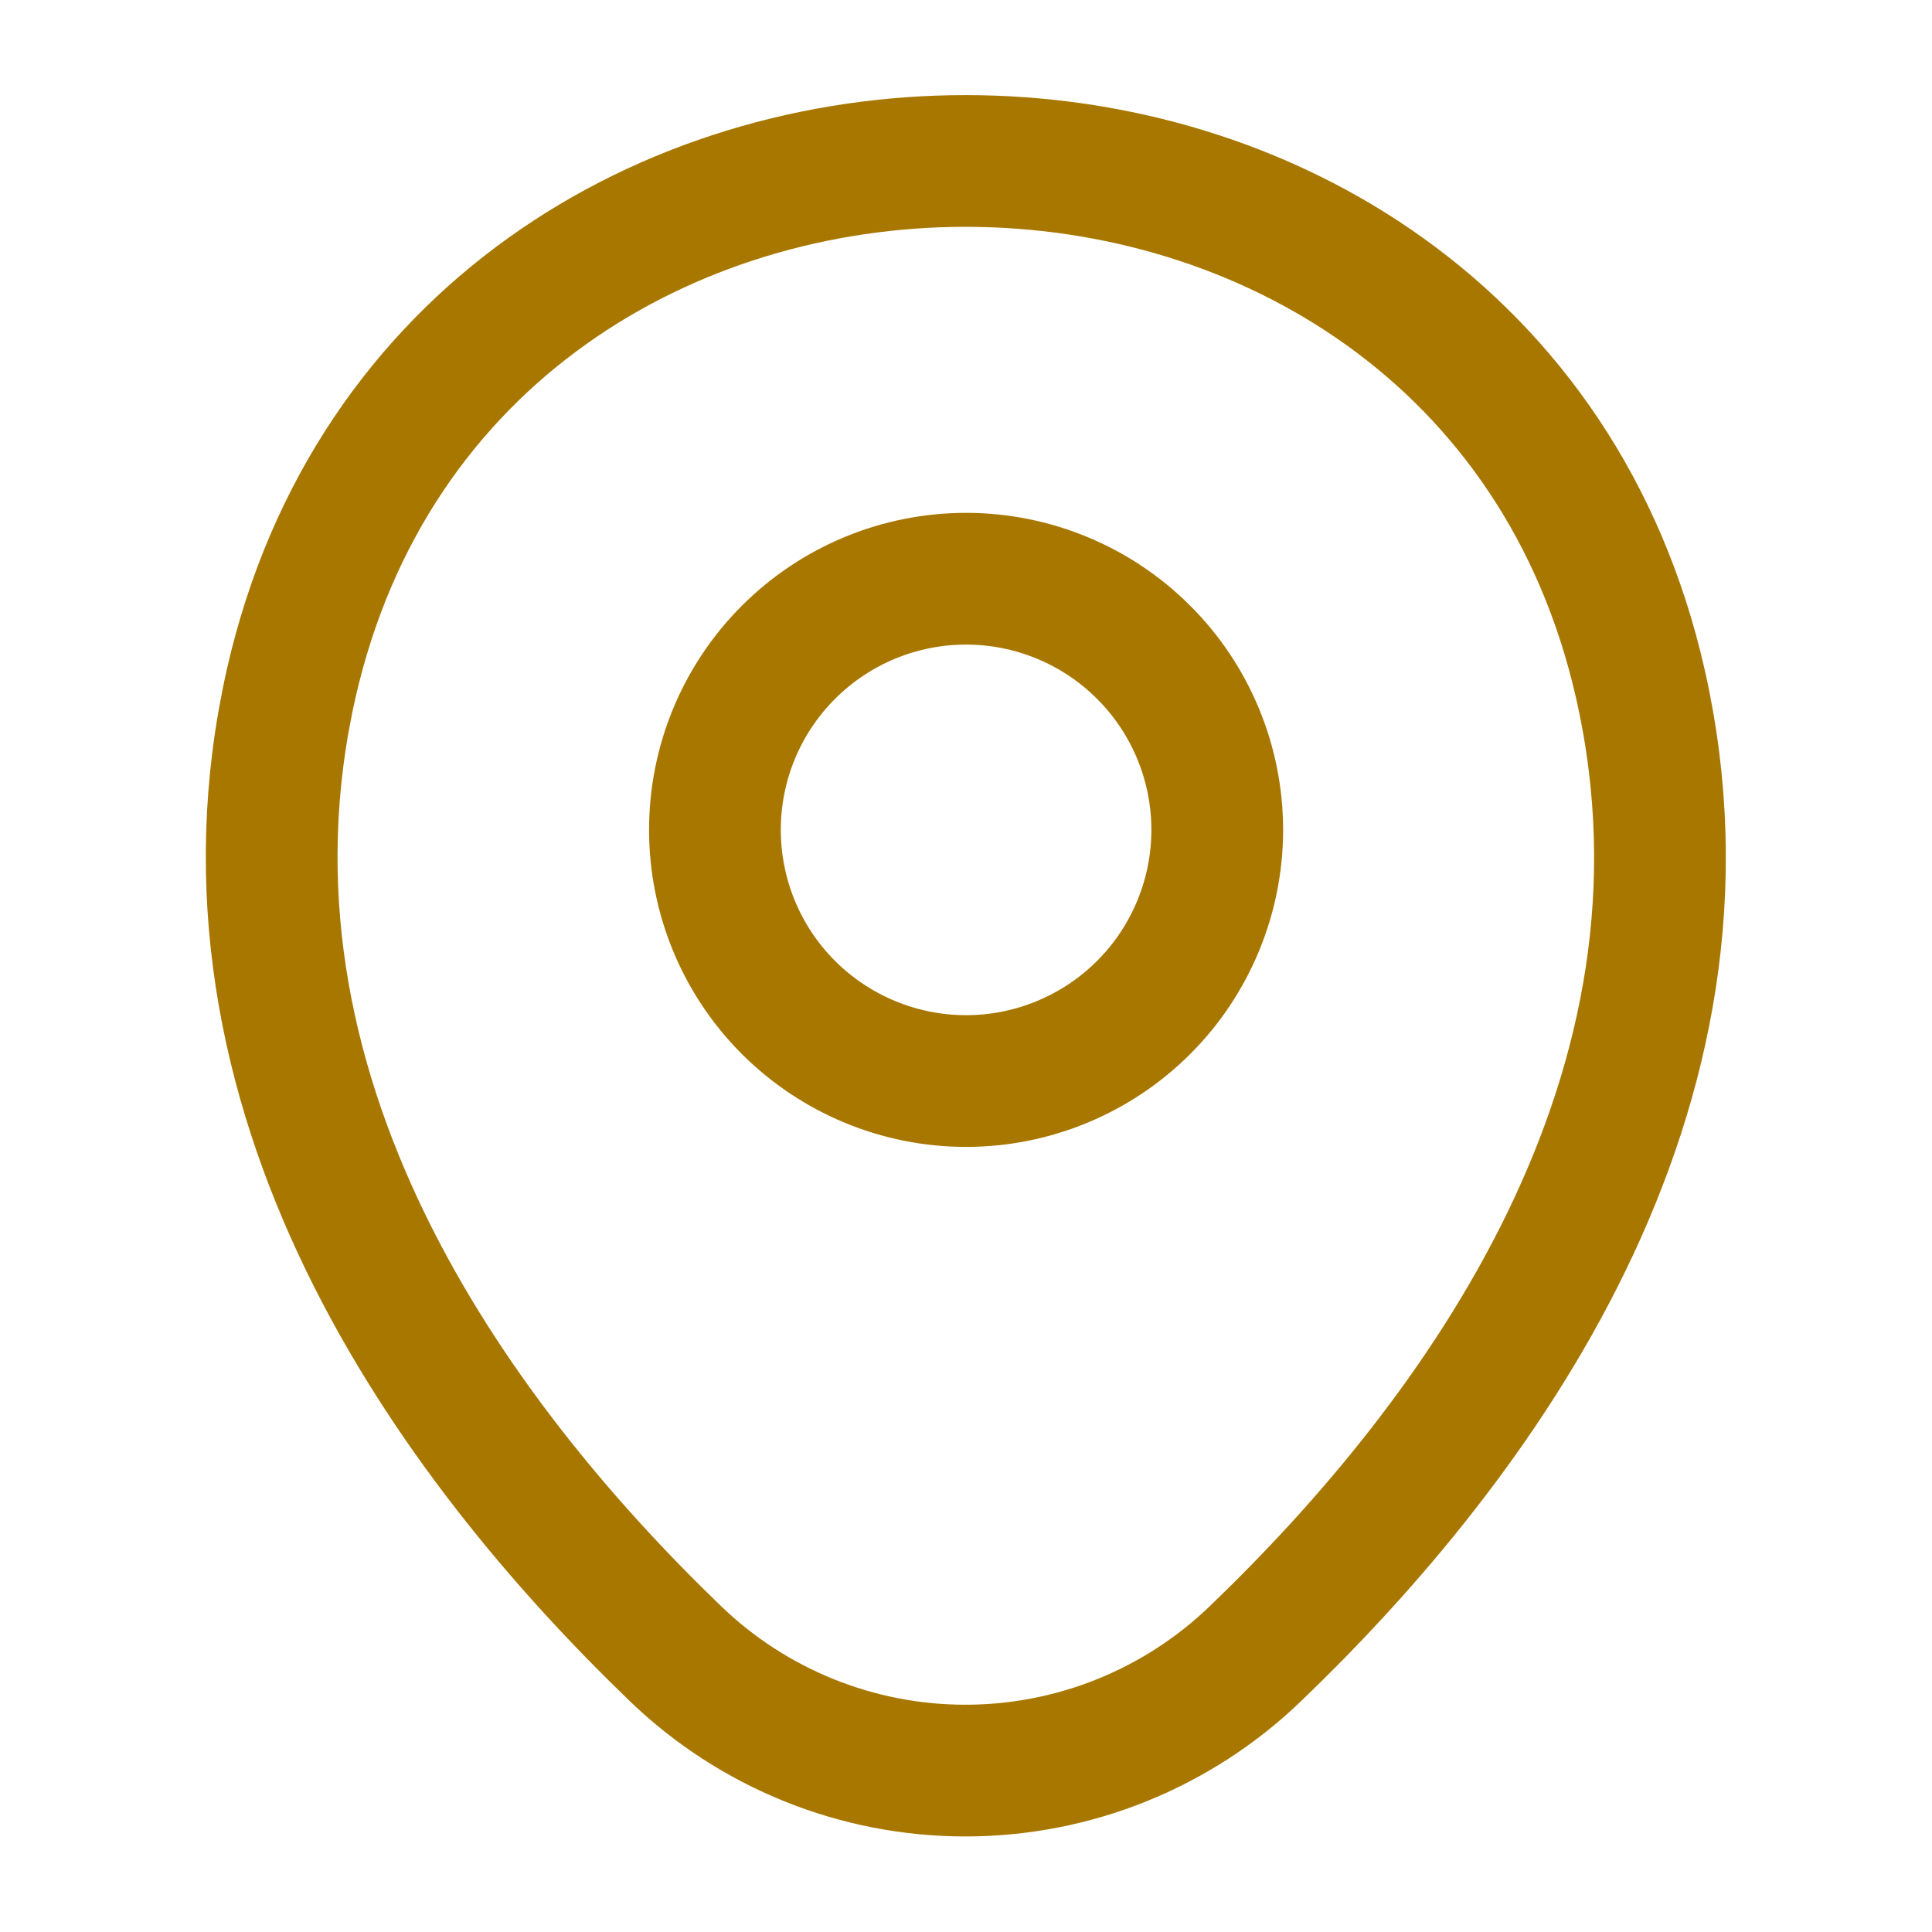 <svg width="22" height="22" viewBox="0 0 22 22" fill="none" xmlns="http://www.w3.org/2000/svg">
<path d="M11.001 12.31C11.376 12.31 11.748 12.236 12.095 12.092C12.442 11.948 12.757 11.738 13.023 11.472C13.289 11.207 13.499 10.891 13.643 10.544C13.787 10.197 13.861 9.825 13.861 9.45C13.861 9.074 13.787 8.702 13.643 8.355C13.499 8.008 13.289 7.693 13.023 7.428C12.757 7.162 12.442 6.951 12.095 6.808C11.748 6.664 11.376 6.59 11.001 6.59C10.242 6.59 9.515 6.891 8.978 7.428C8.442 7.964 8.141 8.691 8.141 9.45C8.141 10.208 8.442 10.936 8.978 11.472C9.515 12.008 10.242 12.31 11.001 12.31Z" stroke="#A87700" stroke-width="1.5"/>
<path d="M3.316 7.782C5.122 -0.156 16.883 -0.147 18.68 7.791C19.734 12.448 16.837 16.39 14.298 18.828C13.411 19.684 12.226 20.162 10.993 20.162C9.761 20.162 8.576 19.684 7.689 18.828C5.159 16.39 2.262 12.439 3.316 7.782Z" stroke="#A87700" stroke-width="1.5"/>
</svg>
